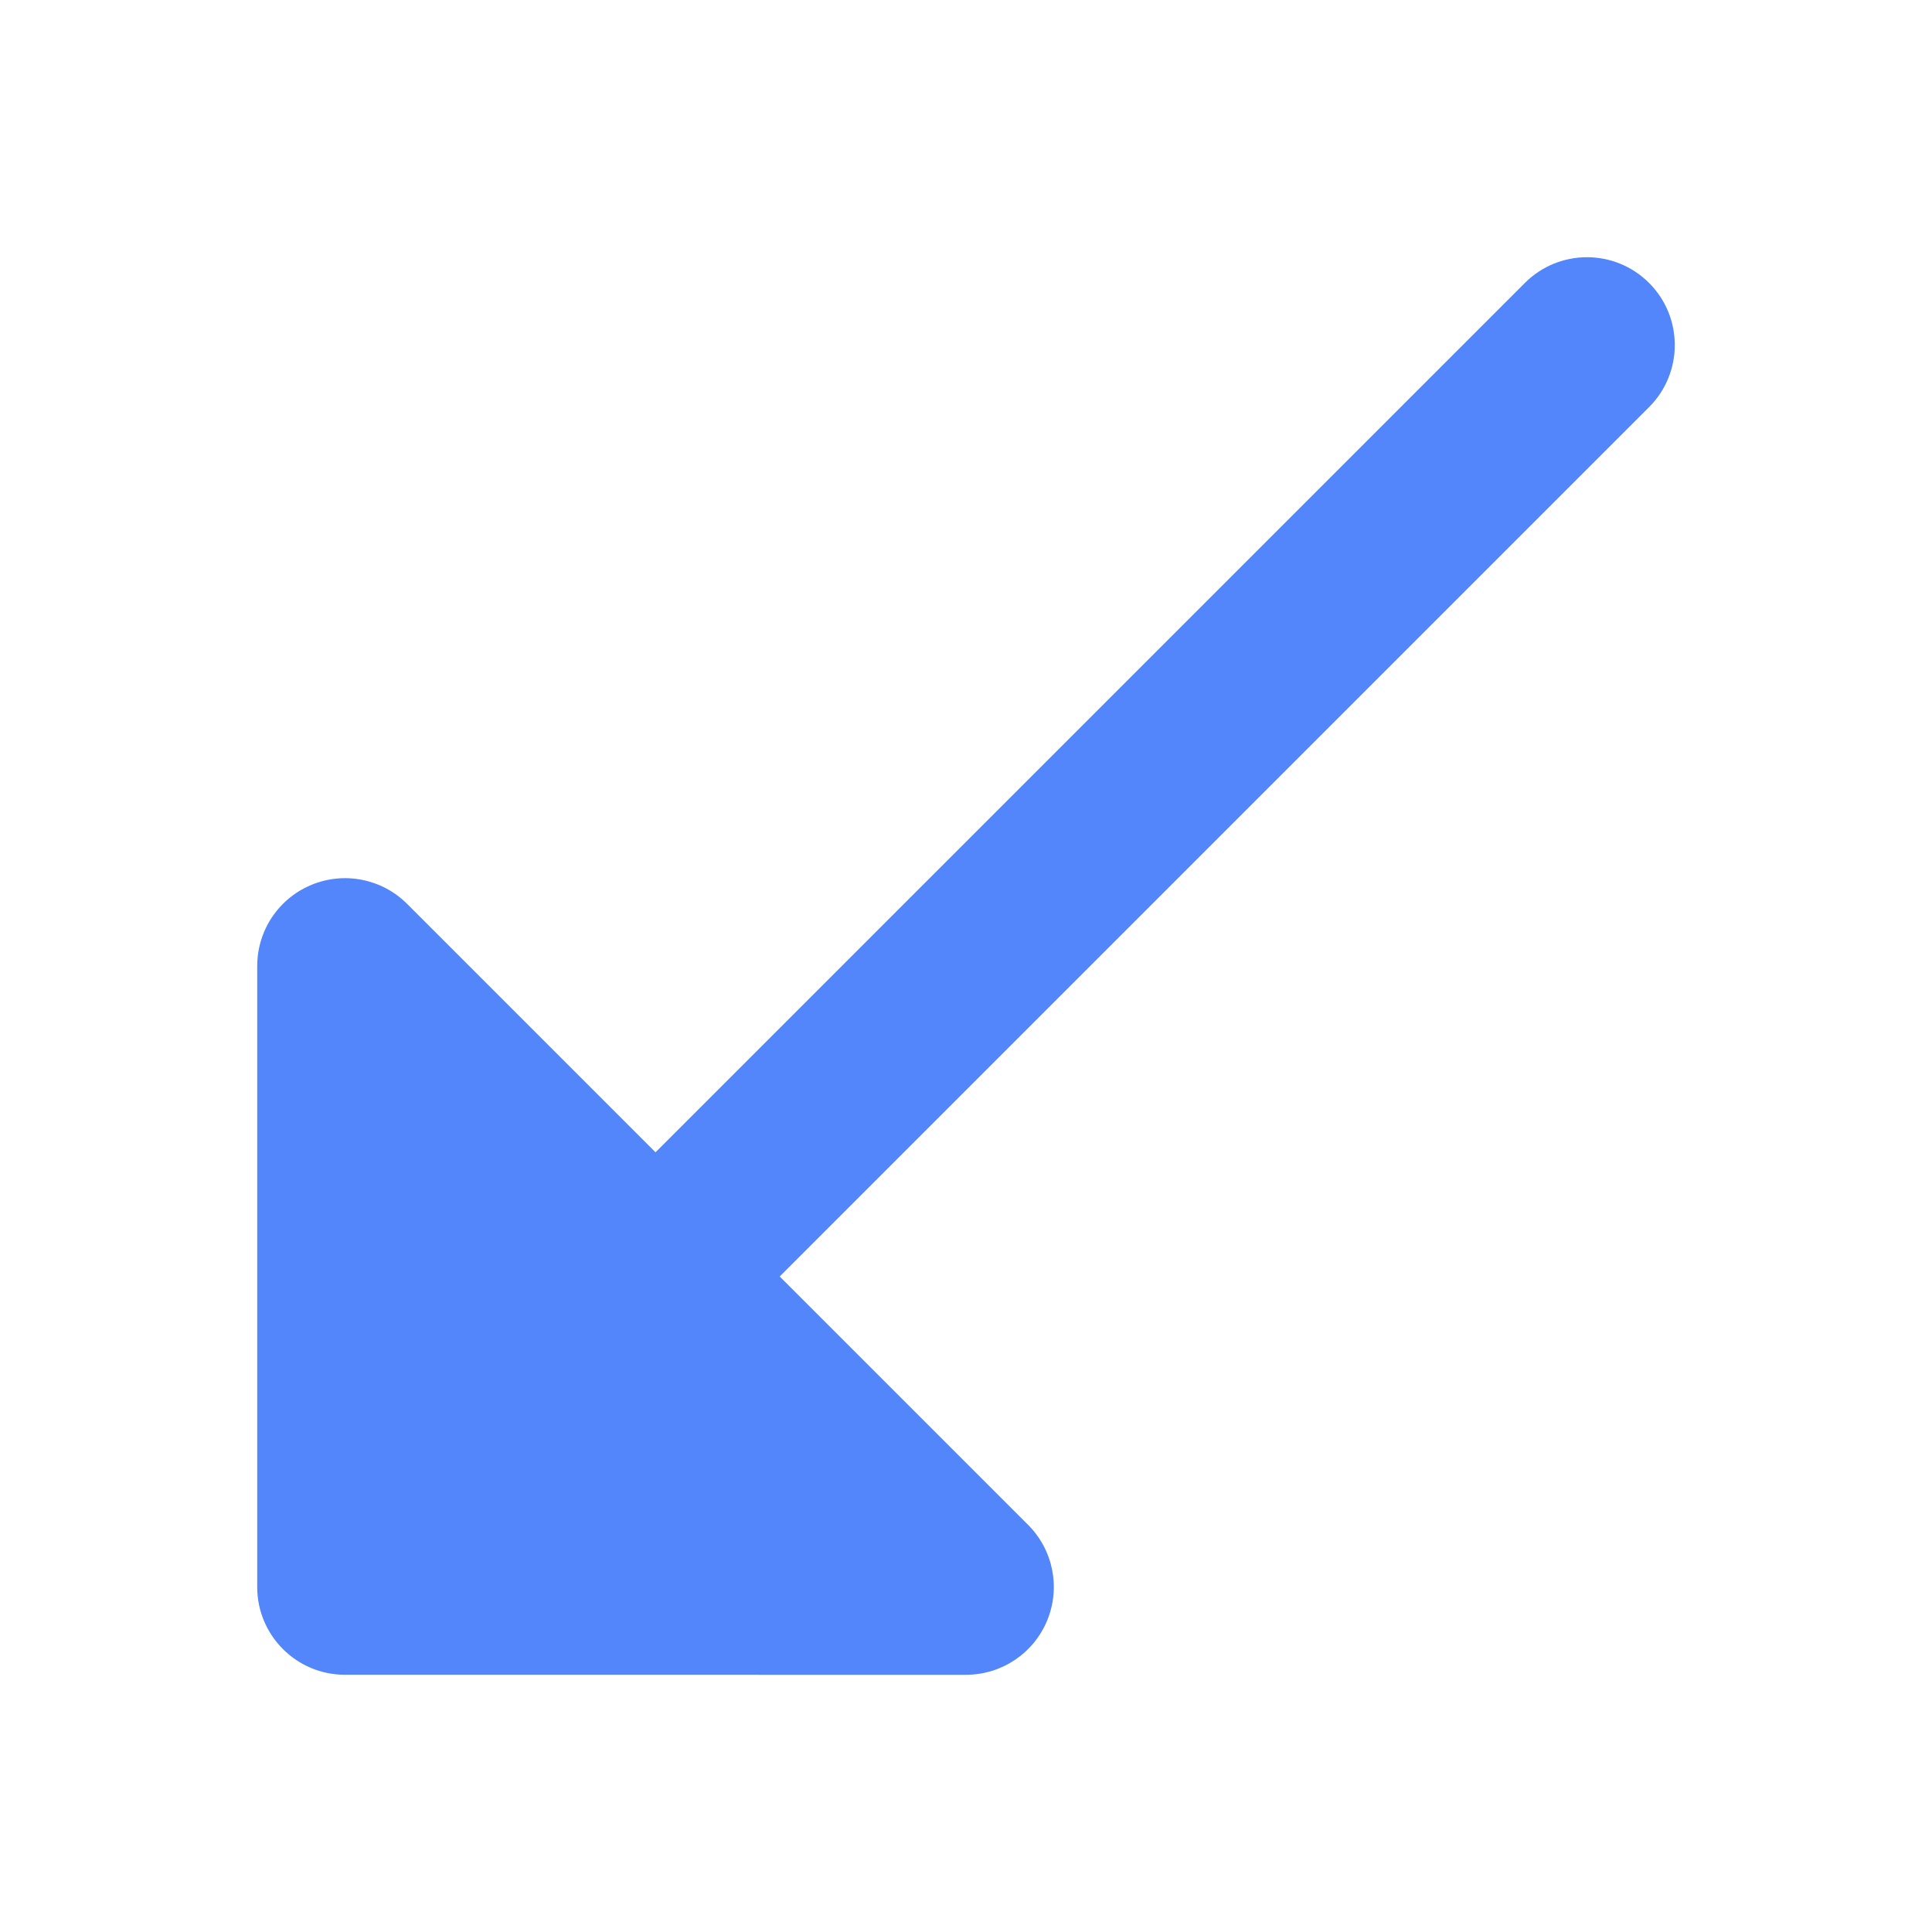 <?xml version="1.0"?>
<svg width="512" height="512" xmlns="http://www.w3.org/2000/svg" xmlns:svg="http://www.w3.org/2000/svg">
 <g class="layer">
  <title>Layer 1</title>
  <path d="m505.183,239.544l-116.364,-116.365c-6.654,-6.658 -16.668,-8.645 -25.363,-5.046c-8.696,3.603 -14.367,12.089 -14.367,21.501l0,93.092l-325.816,0c-12.853,0.001 -23.273,10.421 -23.273,23.274s10.42,23.273 23.273,23.273l325.818,0l0,93.091c0,9.413 5.669,17.9 14.367,21.501c2.878,1.193 5.904,1.773 8.901,1.773c6.056,0 12.009,-2.365 16.46,-6.819l116.364,-116.364c9.09,-9.087 9.09,-23.822 0,-32.911z" fill="#5286FA" id="svg_1" transform="rotate(135 256 256)"/>
  <g id="svg_2"/>
  <g id="svg_3"/>
  <g id="svg_4"/>
  <g id="svg_5"/>
  <g id="svg_6"/>
  <g id="svg_7"/>
  <g id="svg_8"/>
  <g id="svg_9"/>
  <g id="svg_10"/>
  <g id="svg_11"/>
  <g id="svg_12"/>
  <g id="svg_13"/>
  <g id="svg_14"/>
  <g id="svg_15"/>
  <g id="svg_16"/>
 </g>
</svg>
